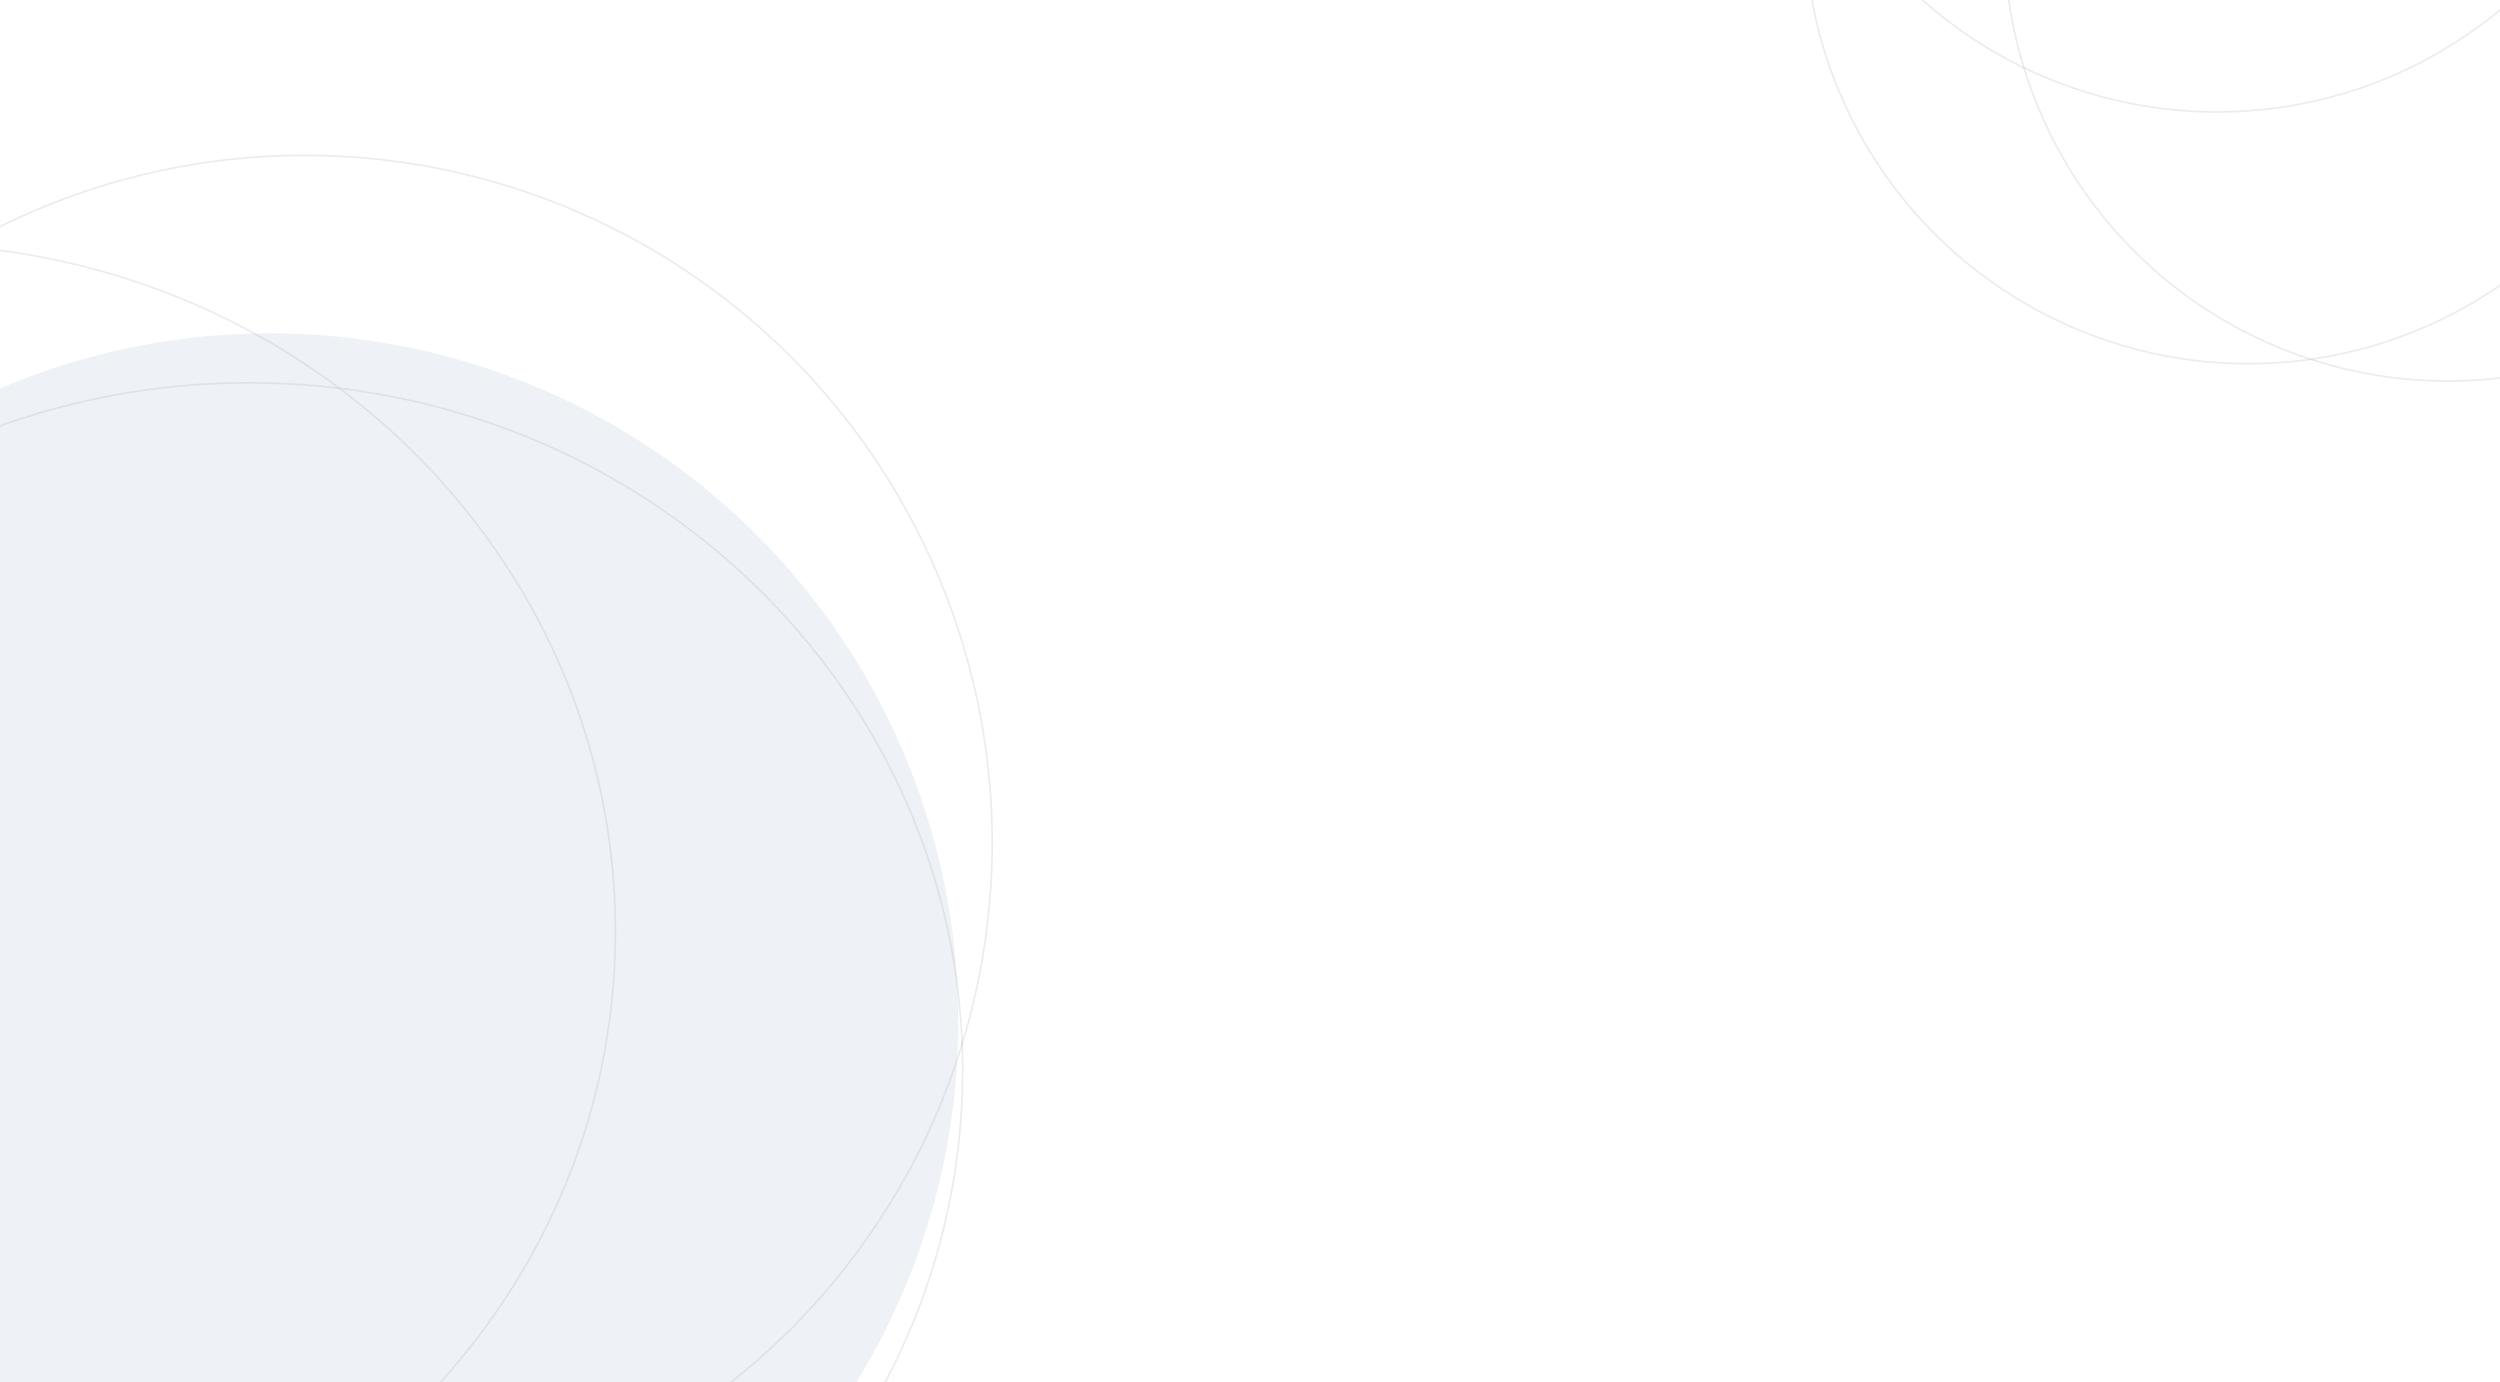 <svg width="1440" height="796" viewBox="0 0 1440 796" fill="none" xmlns="http://www.w3.org/2000/svg">
<circle opacity="0.1" cx="155.5" cy="588.5" r="396.5" fill="#5781B2"/>
<circle opacity="0.2" cx="396.5" cy="396.5" r="396" transform="matrix(-1 0 0 1 572 89)" stroke="#A1A1A1"/>
<path opacity="0.2" d="M-467.5 536.5C-467.5 755.187 -283.507 932.5 -56.5 932.5C170.507 932.5 354.5 755.187 354.5 536.5C354.5 317.813 170.507 140.5 -56.5 140.5C-283.507 140.5 -467.5 317.813 -467.5 536.5Z" stroke="#A1A1A1"/>
<path opacity="0.2" d="M-267.5 616.5C-267.5 835.187 -83.507 1012.5 143.5 1012.5C370.507 1012.5 554.5 835.187 554.5 616.5C554.5 397.813 370.507 220.5 143.5 220.5C-83.507 220.5 -267.5 397.813 -267.5 616.5Z" stroke="#A1A1A1"/>
<circle opacity="0.2" cx="256" cy="256" r="255.5" transform="matrix(-1 0 0 1 1551 -302)" stroke="#A1A1A1"/>
<circle opacity="0.2" cx="256" cy="256" r="255.5" transform="matrix(-1 0 0 1 1666 -292)" stroke="#A1A1A1"/>
<circle opacity="0.2" cx="256" cy="256" r="255.5" transform="matrix(-1 0 0 1 1533 -447)" stroke="#A1A1A1"/>
</svg>
